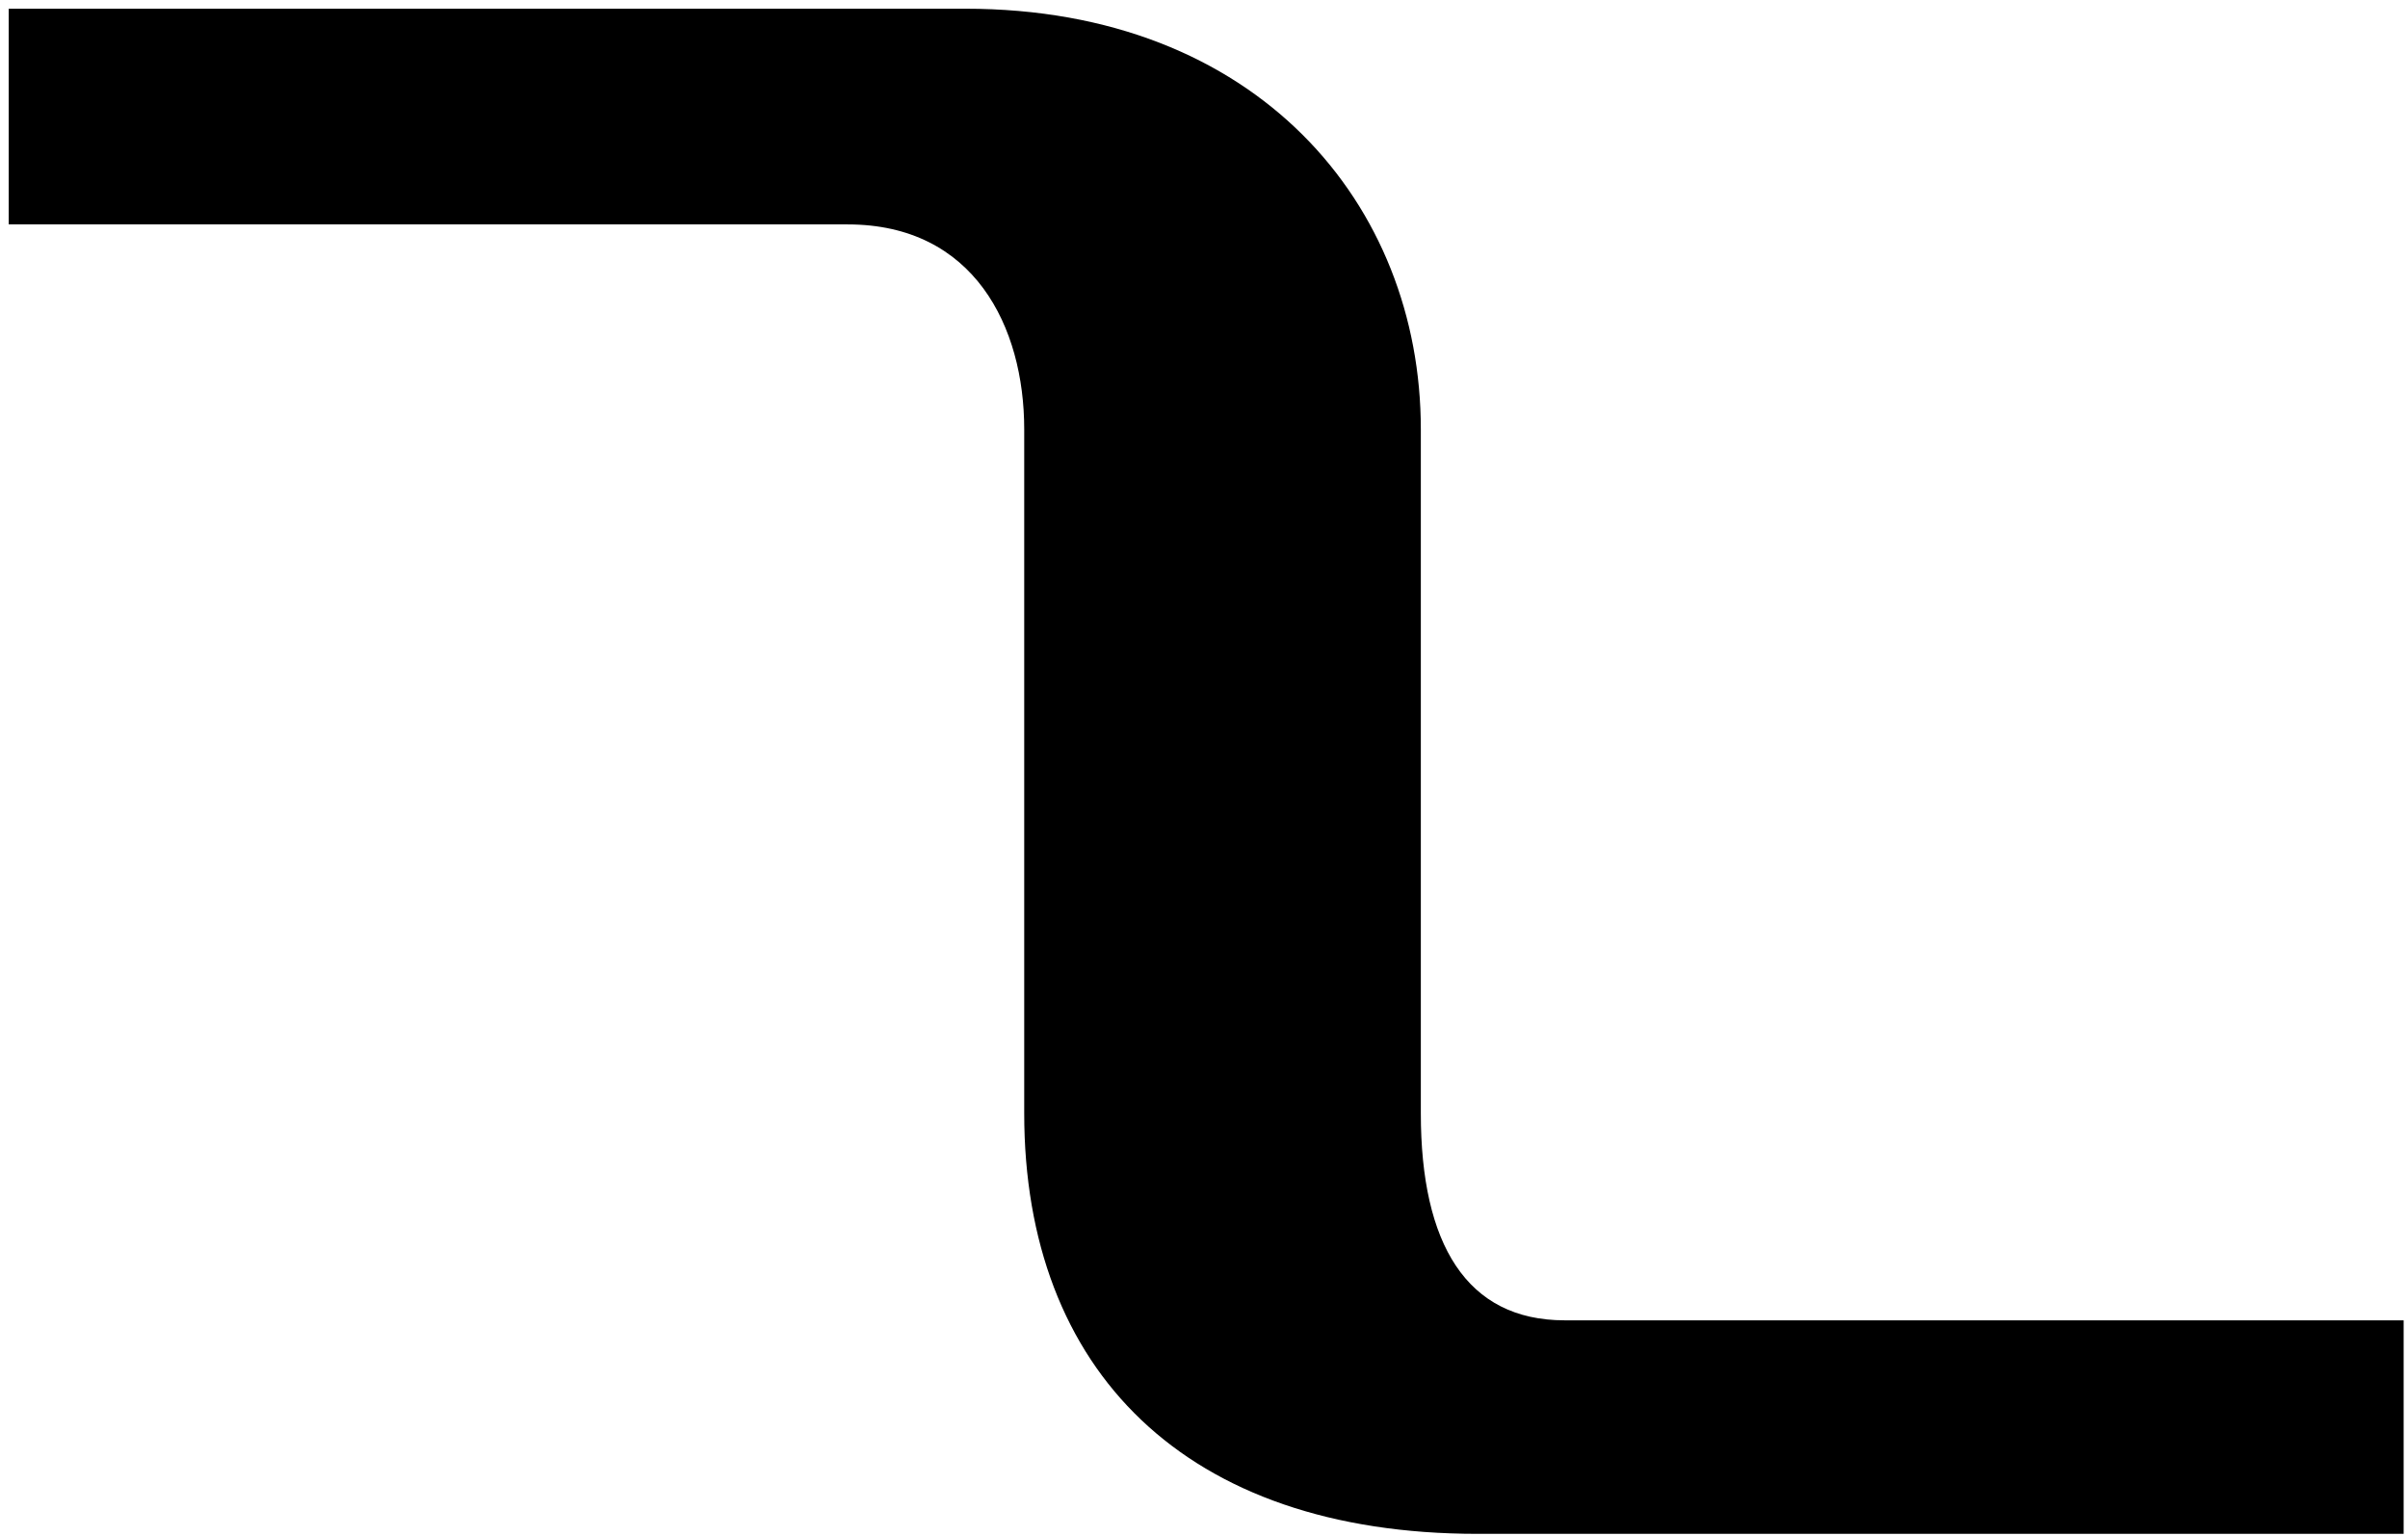 <svg width="221" height="141" viewBox="0 0 221 141" fill="none" xmlns="http://www.w3.org/2000/svg">
<path d="M135.6 140.8C108.8 140.8 94 125.8 94 102.2V39.4C94 30 89.4 20.6 77.8 20.6H0.8V0.8H88.6C115.4 0.8 130.4 18.8 130.4 39.4V102.2C130.4 114.2 134.6 121.2 143.6 121.2H220.6V140.8H135.6Z" fill="black"/>
</svg>
